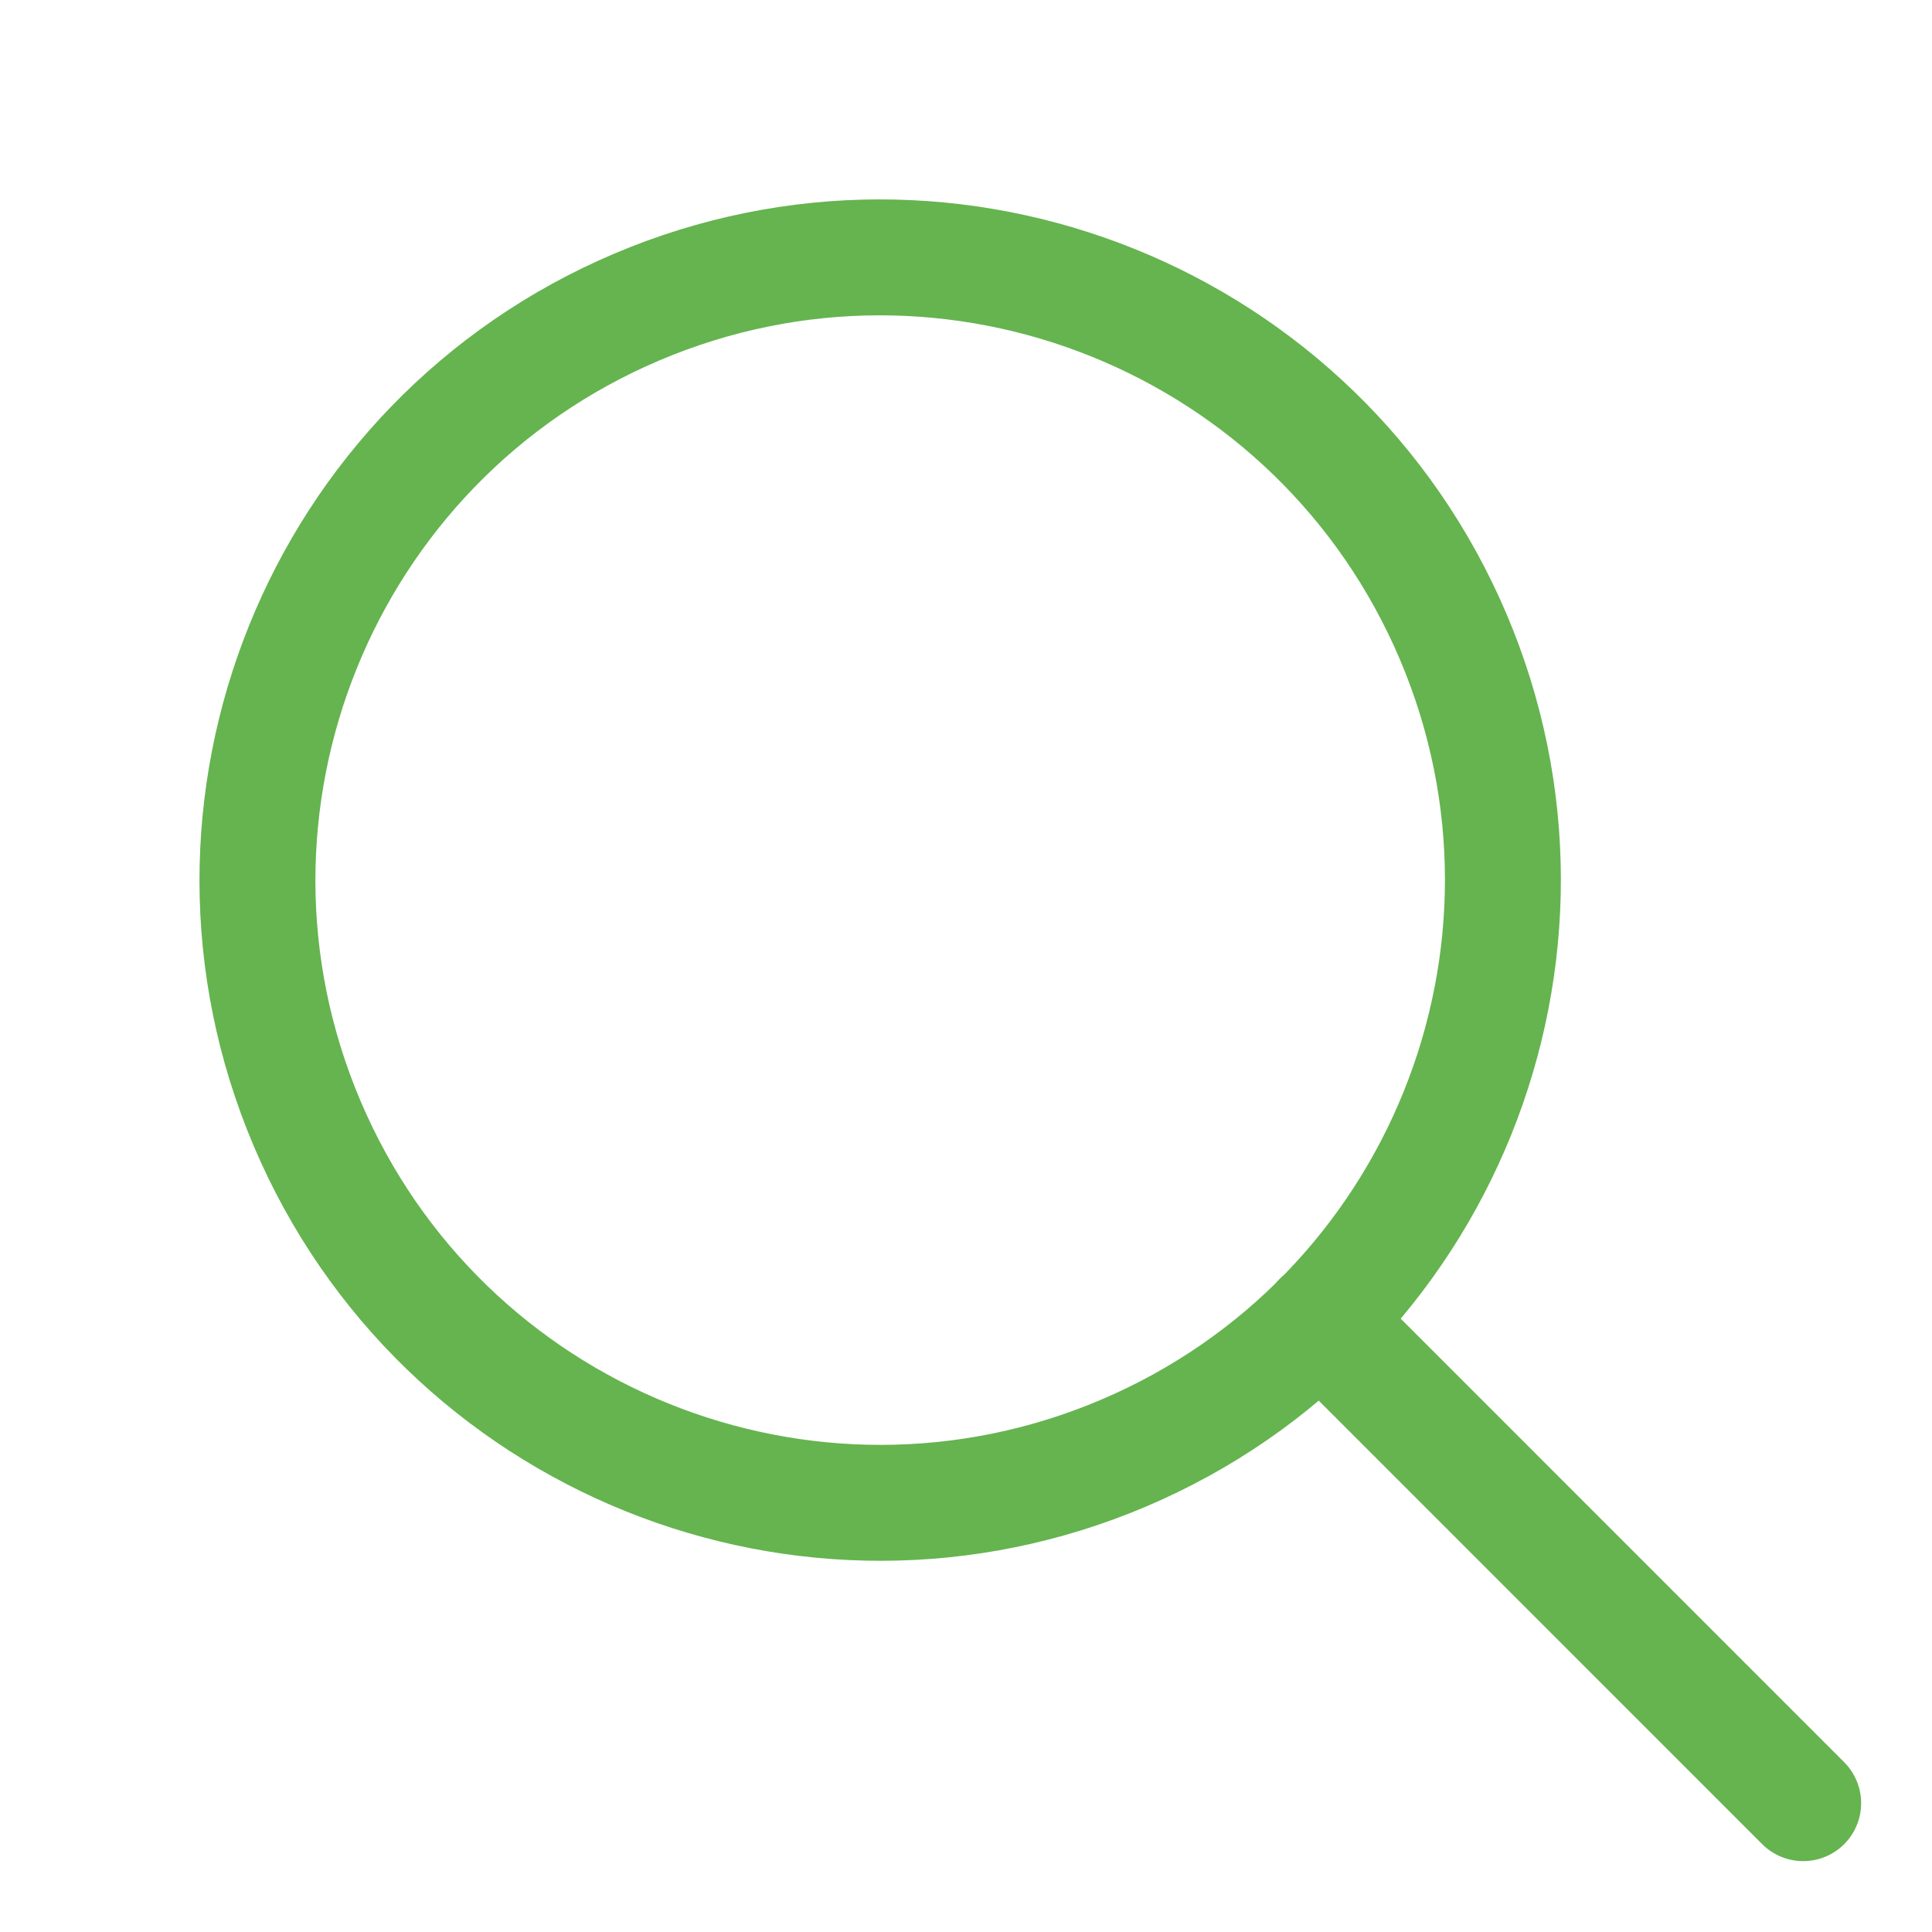 <svg width="25" height="25" viewBox="0 0 25 25" fill="none" xmlns="http://www.w3.org/2000/svg">
<path fill-rule="evenodd" clip-rule="evenodd" d="M14.54 18.803C18.635 17.062 20.544 12.332 18.804 8.238C17.063 4.143 12.333 2.234 8.238 3.974C4.144 5.715 2.235 10.445 3.975 14.54C5.715 18.634 10.446 20.543 14.54 18.803Z" stroke="#65B44F" stroke-width="1.5" stroke-linecap="round" stroke-linejoin="round"/>
<path d="M17.085 17.084L23.333 23.333" stroke="#65B44F" stroke-width="1.5" stroke-linecap="round" stroke-linejoin="round"/>
</svg>
